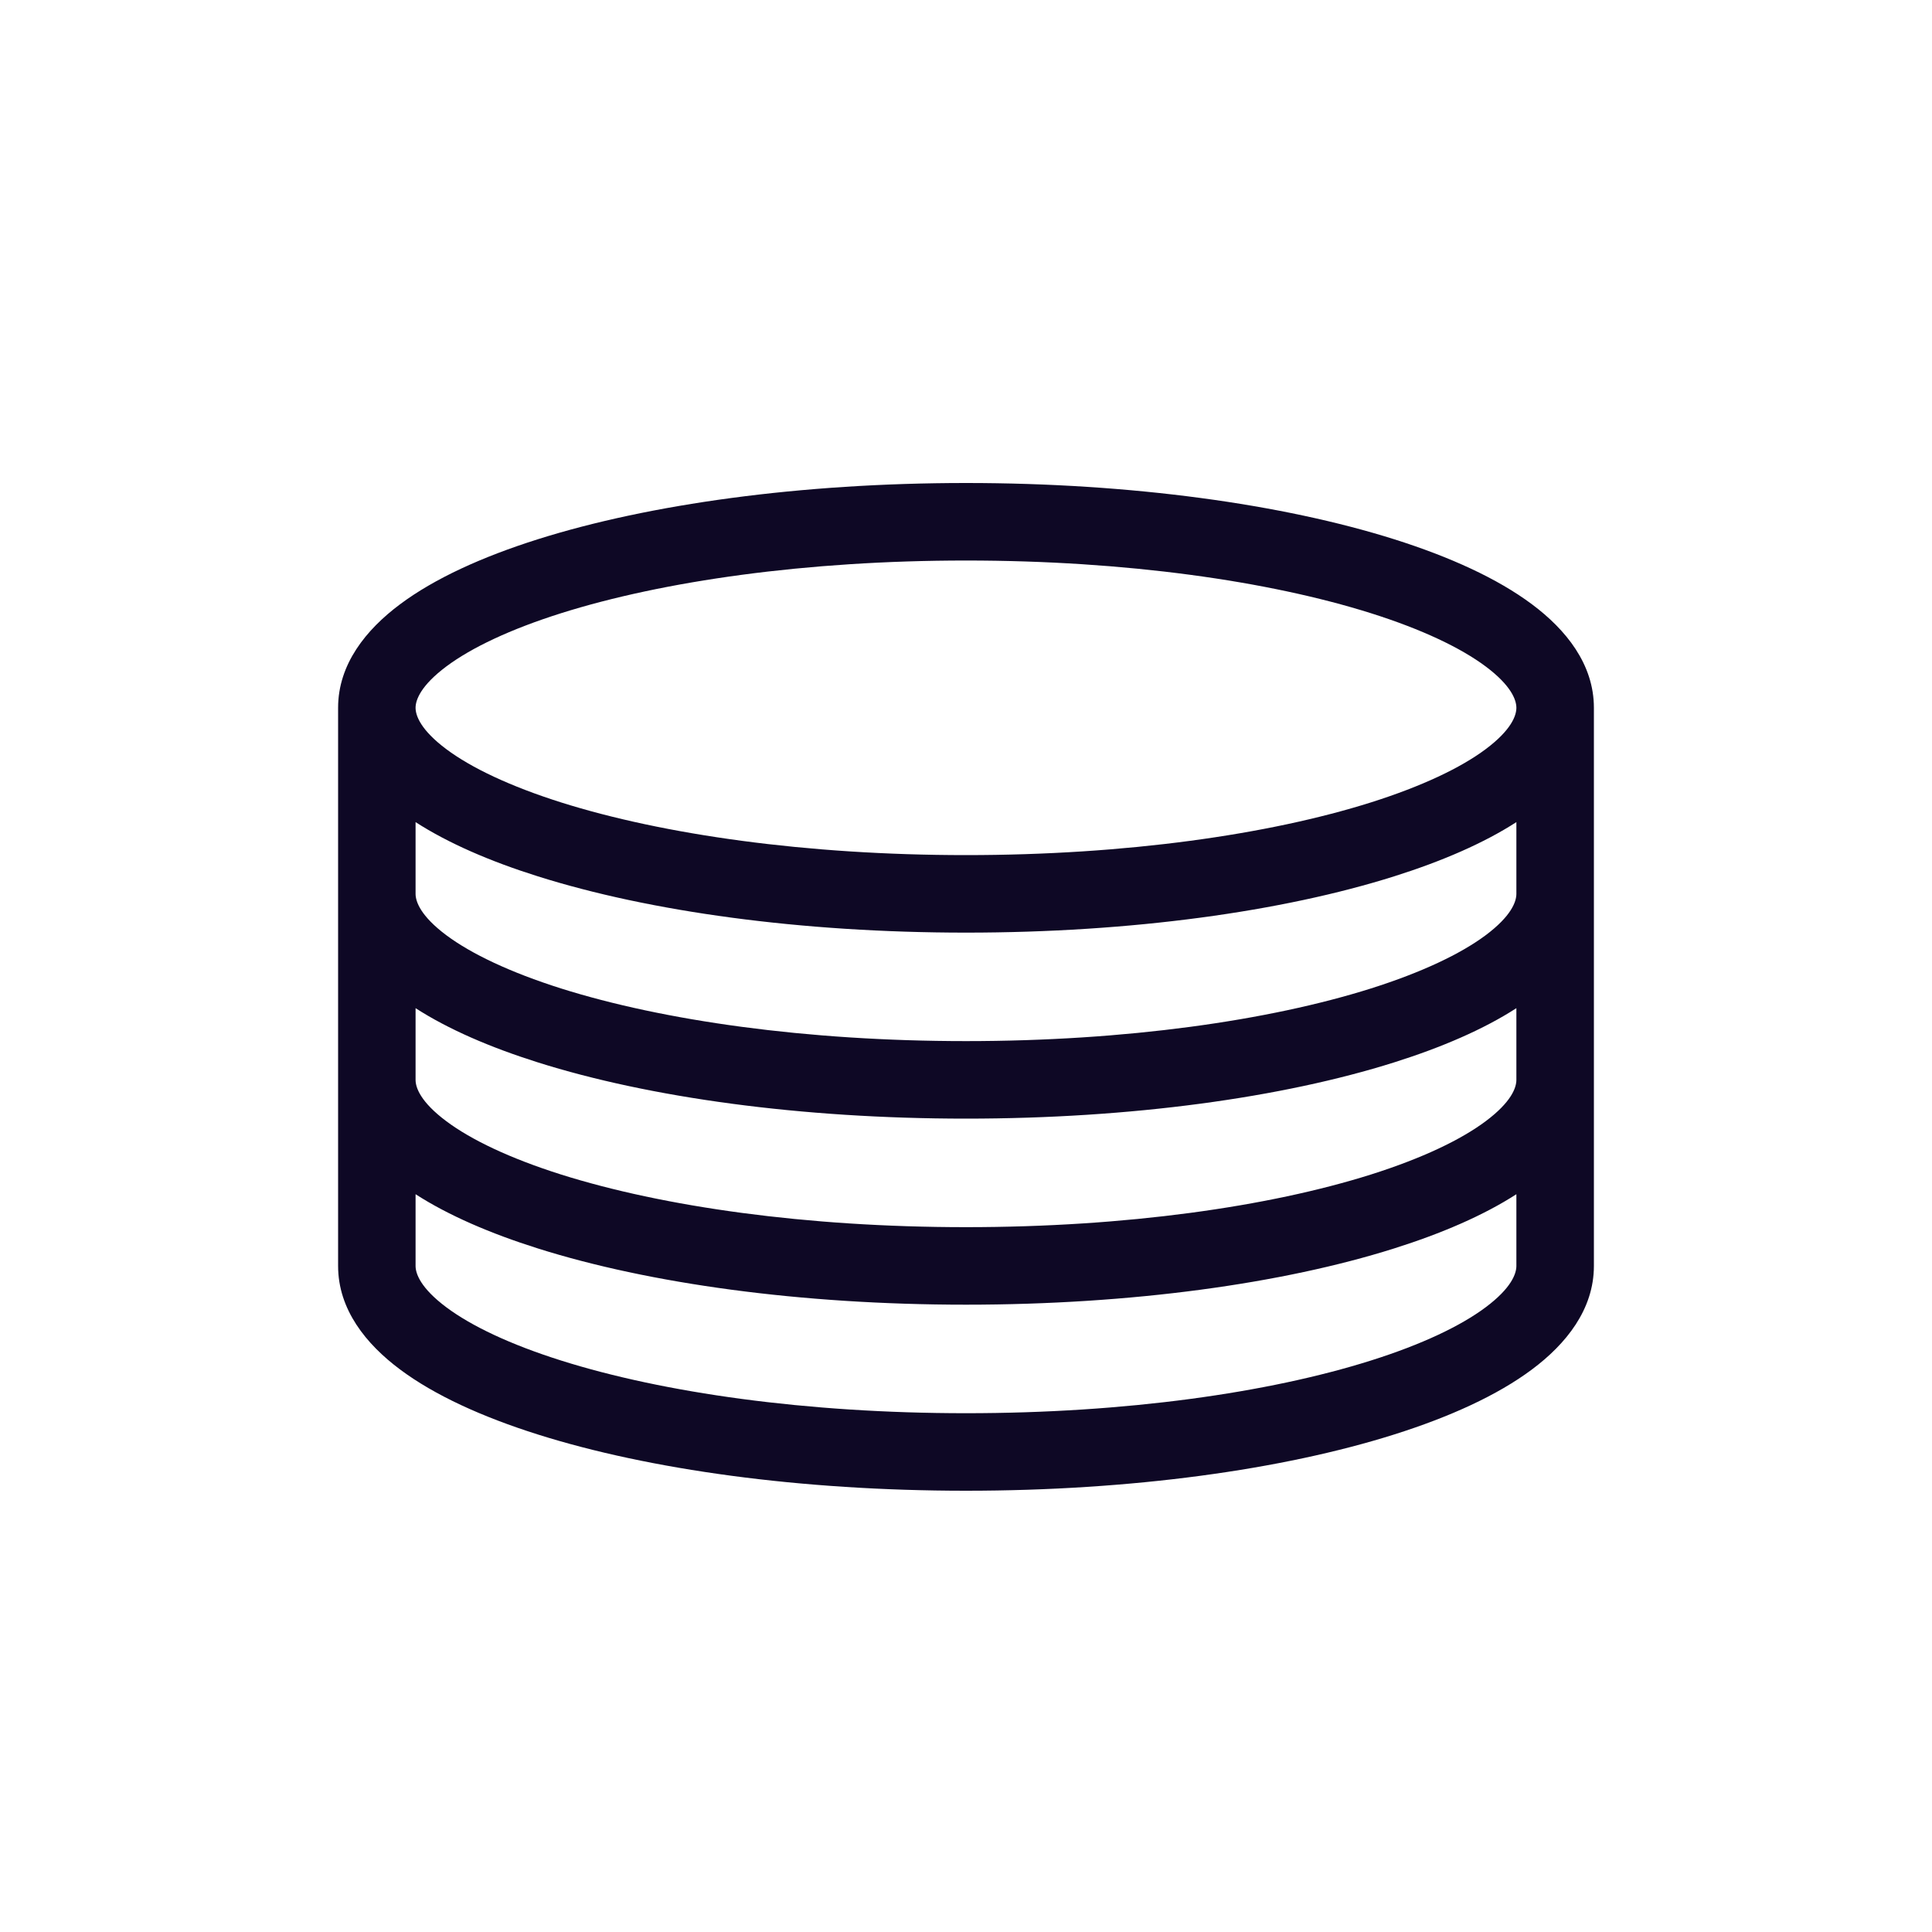 <svg width="40" height="40" viewBox="0 0 40 40" fill="none" xmlns="http://www.w3.org/2000/svg" xmlns:xlink="http://www.w3.org/1999/xlink">
	<desc>
			Created with Pixso.
	</desc>
	<defs/>
	<path id="Union" d="M20 10C16.573 10 13.438 10.438 11.134 11.165C9.985 11.528 8.998 11.976 8.281 12.512C7.578 13.037 7 13.752 7 14.654L7 26.21C7 27.112 7.578 27.827 8.281 28.352C8.998 28.888 9.985 29.336 11.134 29.699C13.438 30.427 16.573 30.864 20 30.864C23.427 30.864 26.561 30.427 28.866 29.699C30.015 29.336 31.002 28.888 31.719 28.352C32.422 27.827 33 27.112 33 26.21L33 14.654C33 13.752 32.422 13.037 31.719 12.512C31.002 11.976 30.015 11.528 28.866 11.165C26.561 10.438 23.427 10 20 10ZM30.759 15.511C31.29 15.114 31.395 14.816 31.395 14.654C31.395 14.493 31.29 14.195 30.759 13.798C30.242 13.412 29.442 13.03 28.384 12.696C26.273 12.03 23.31 11.605 20 11.605C16.69 11.605 13.727 12.03 11.616 12.696C10.558 13.03 9.758 13.412 9.241 13.798C8.71 14.195 8.604 14.493 8.604 14.654C8.604 14.816 8.71 15.114 9.241 15.511C9.758 15.897 10.558 16.278 11.616 16.613C13.727 17.279 16.69 17.704 20 17.704C23.31 17.704 26.273 17.279 28.384 16.613C29.442 16.278 30.242 15.897 30.759 15.511ZM8.604 18.506L8.604 17.021C9.284 17.459 10.149 17.833 11.134 18.143C13.438 18.871 16.573 19.309 20 19.309C23.427 19.309 26.561 18.871 28.866 18.143C29.851 17.832 30.716 17.459 31.395 17.021L31.395 18.506C31.395 18.668 31.29 18.966 30.759 19.363C30.242 19.748 29.442 20.13 28.384 20.465C26.273 21.131 23.31 21.555 20 21.555C16.69 21.555 13.727 21.131 11.616 20.465C10.558 20.13 9.758 19.748 9.241 19.363C8.71 18.966 8.604 18.668 8.604 18.506ZM28.866 21.995C29.851 21.684 30.716 21.311 31.395 20.873L31.395 22.358C31.395 22.52 31.29 22.817 30.759 23.214C30.242 23.6 29.442 23.982 28.384 24.317C26.273 24.983 23.31 25.407 20 25.407C16.69 25.407 13.727 24.983 11.616 24.317C10.558 23.982 9.758 23.6 9.241 23.214C8.71 22.817 8.604 22.52 8.604 22.358L8.604 20.873C9.284 21.311 10.149 21.684 11.134 21.995C13.438 22.723 16.573 23.16 20 23.16C23.427 23.16 26.561 22.723 28.866 21.995ZM28.866 25.847C29.851 25.536 30.716 25.163 31.395 24.725L31.395 26.21C31.395 26.371 31.29 26.669 30.759 27.066C30.242 27.452 29.442 27.834 28.384 28.168C26.273 28.835 23.31 29.259 20 29.259C16.69 29.259 13.727 28.835 11.616 28.168C10.558 27.834 9.758 27.452 9.241 27.066C8.71 26.669 8.604 26.371 8.604 26.21L8.604 24.725C9.284 25.163 10.149 25.536 11.134 25.847C13.438 26.575 16.573 27.012 20 27.012C23.427 27.012 26.561 26.575 28.866 25.847Z" clip-rule="evenodd" fill="#0E0825" fill-opacity="1" fill-rule="evenodd"/>
</svg>
